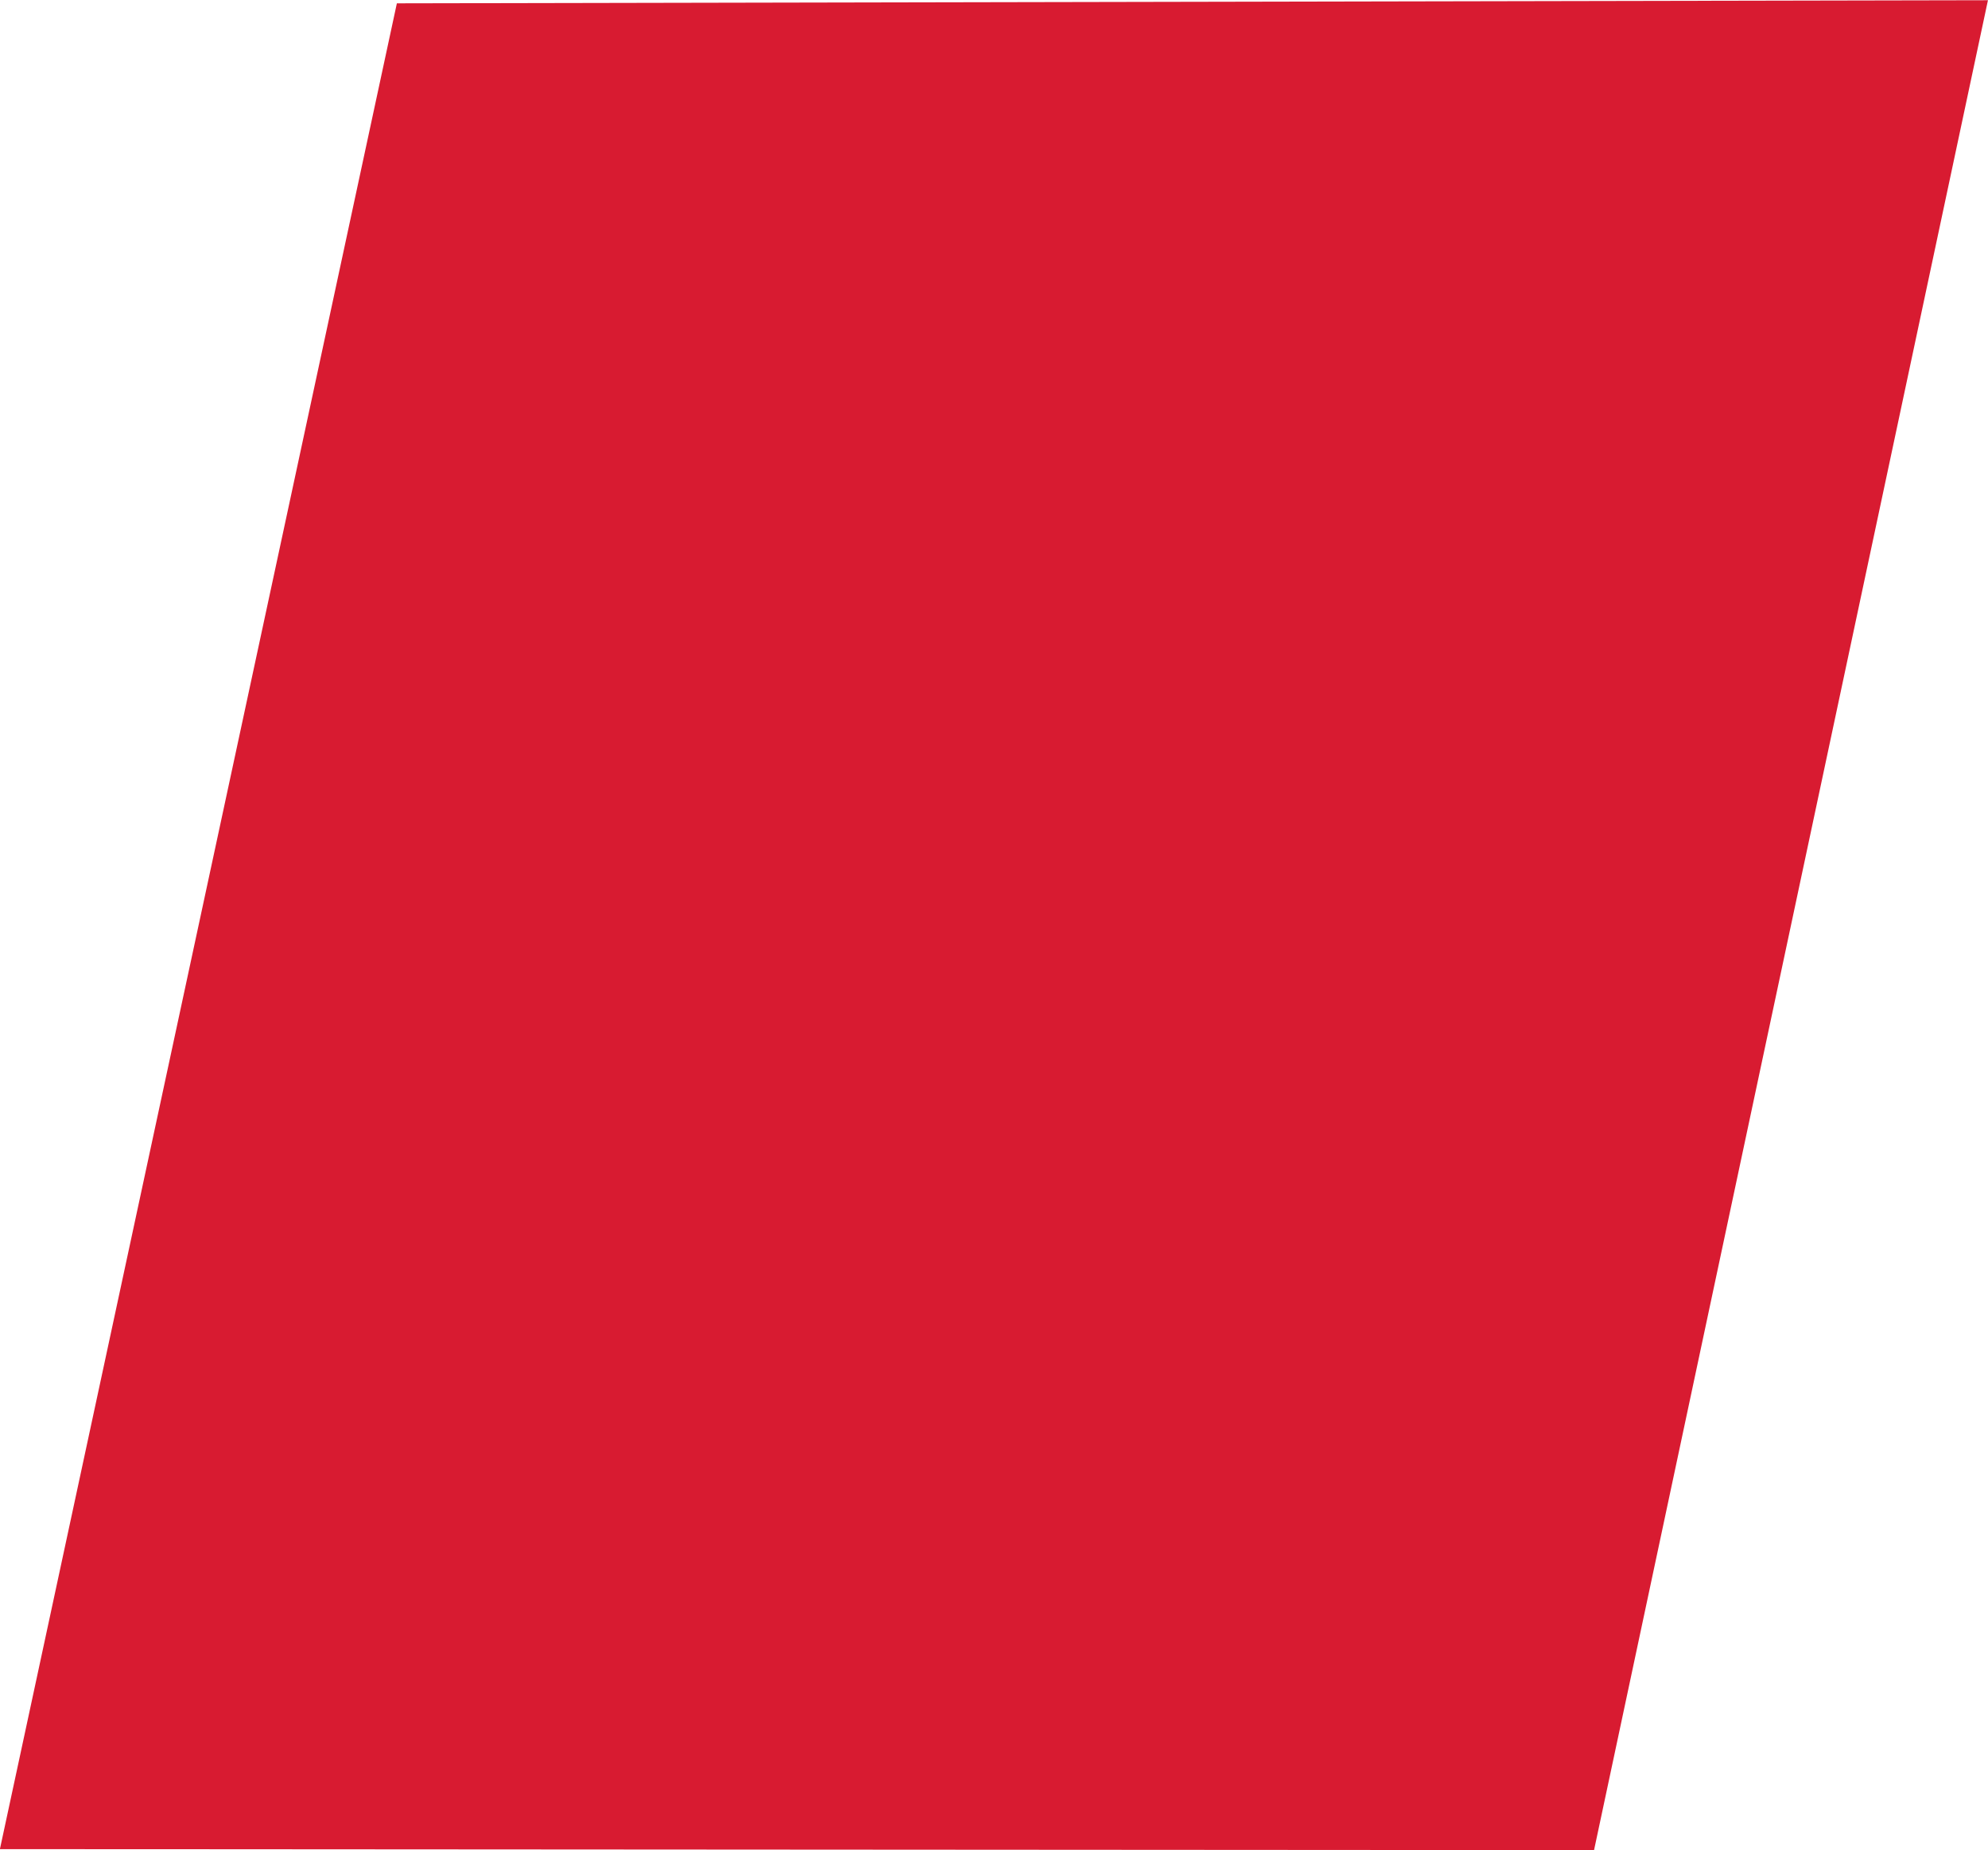 <svg xmlns="http://www.w3.org/2000/svg" width="42.964" height="39.994" viewBox="0 0 42.964 39.994">
  <path id="Контур_11" data-name="Контур 11" d="M712,238.774l-34.452-.022,8.579-39.9,34.386-.067Z" transform="translate(-677.55 -198.78)" fill="#d81b31"/>
</svg>
